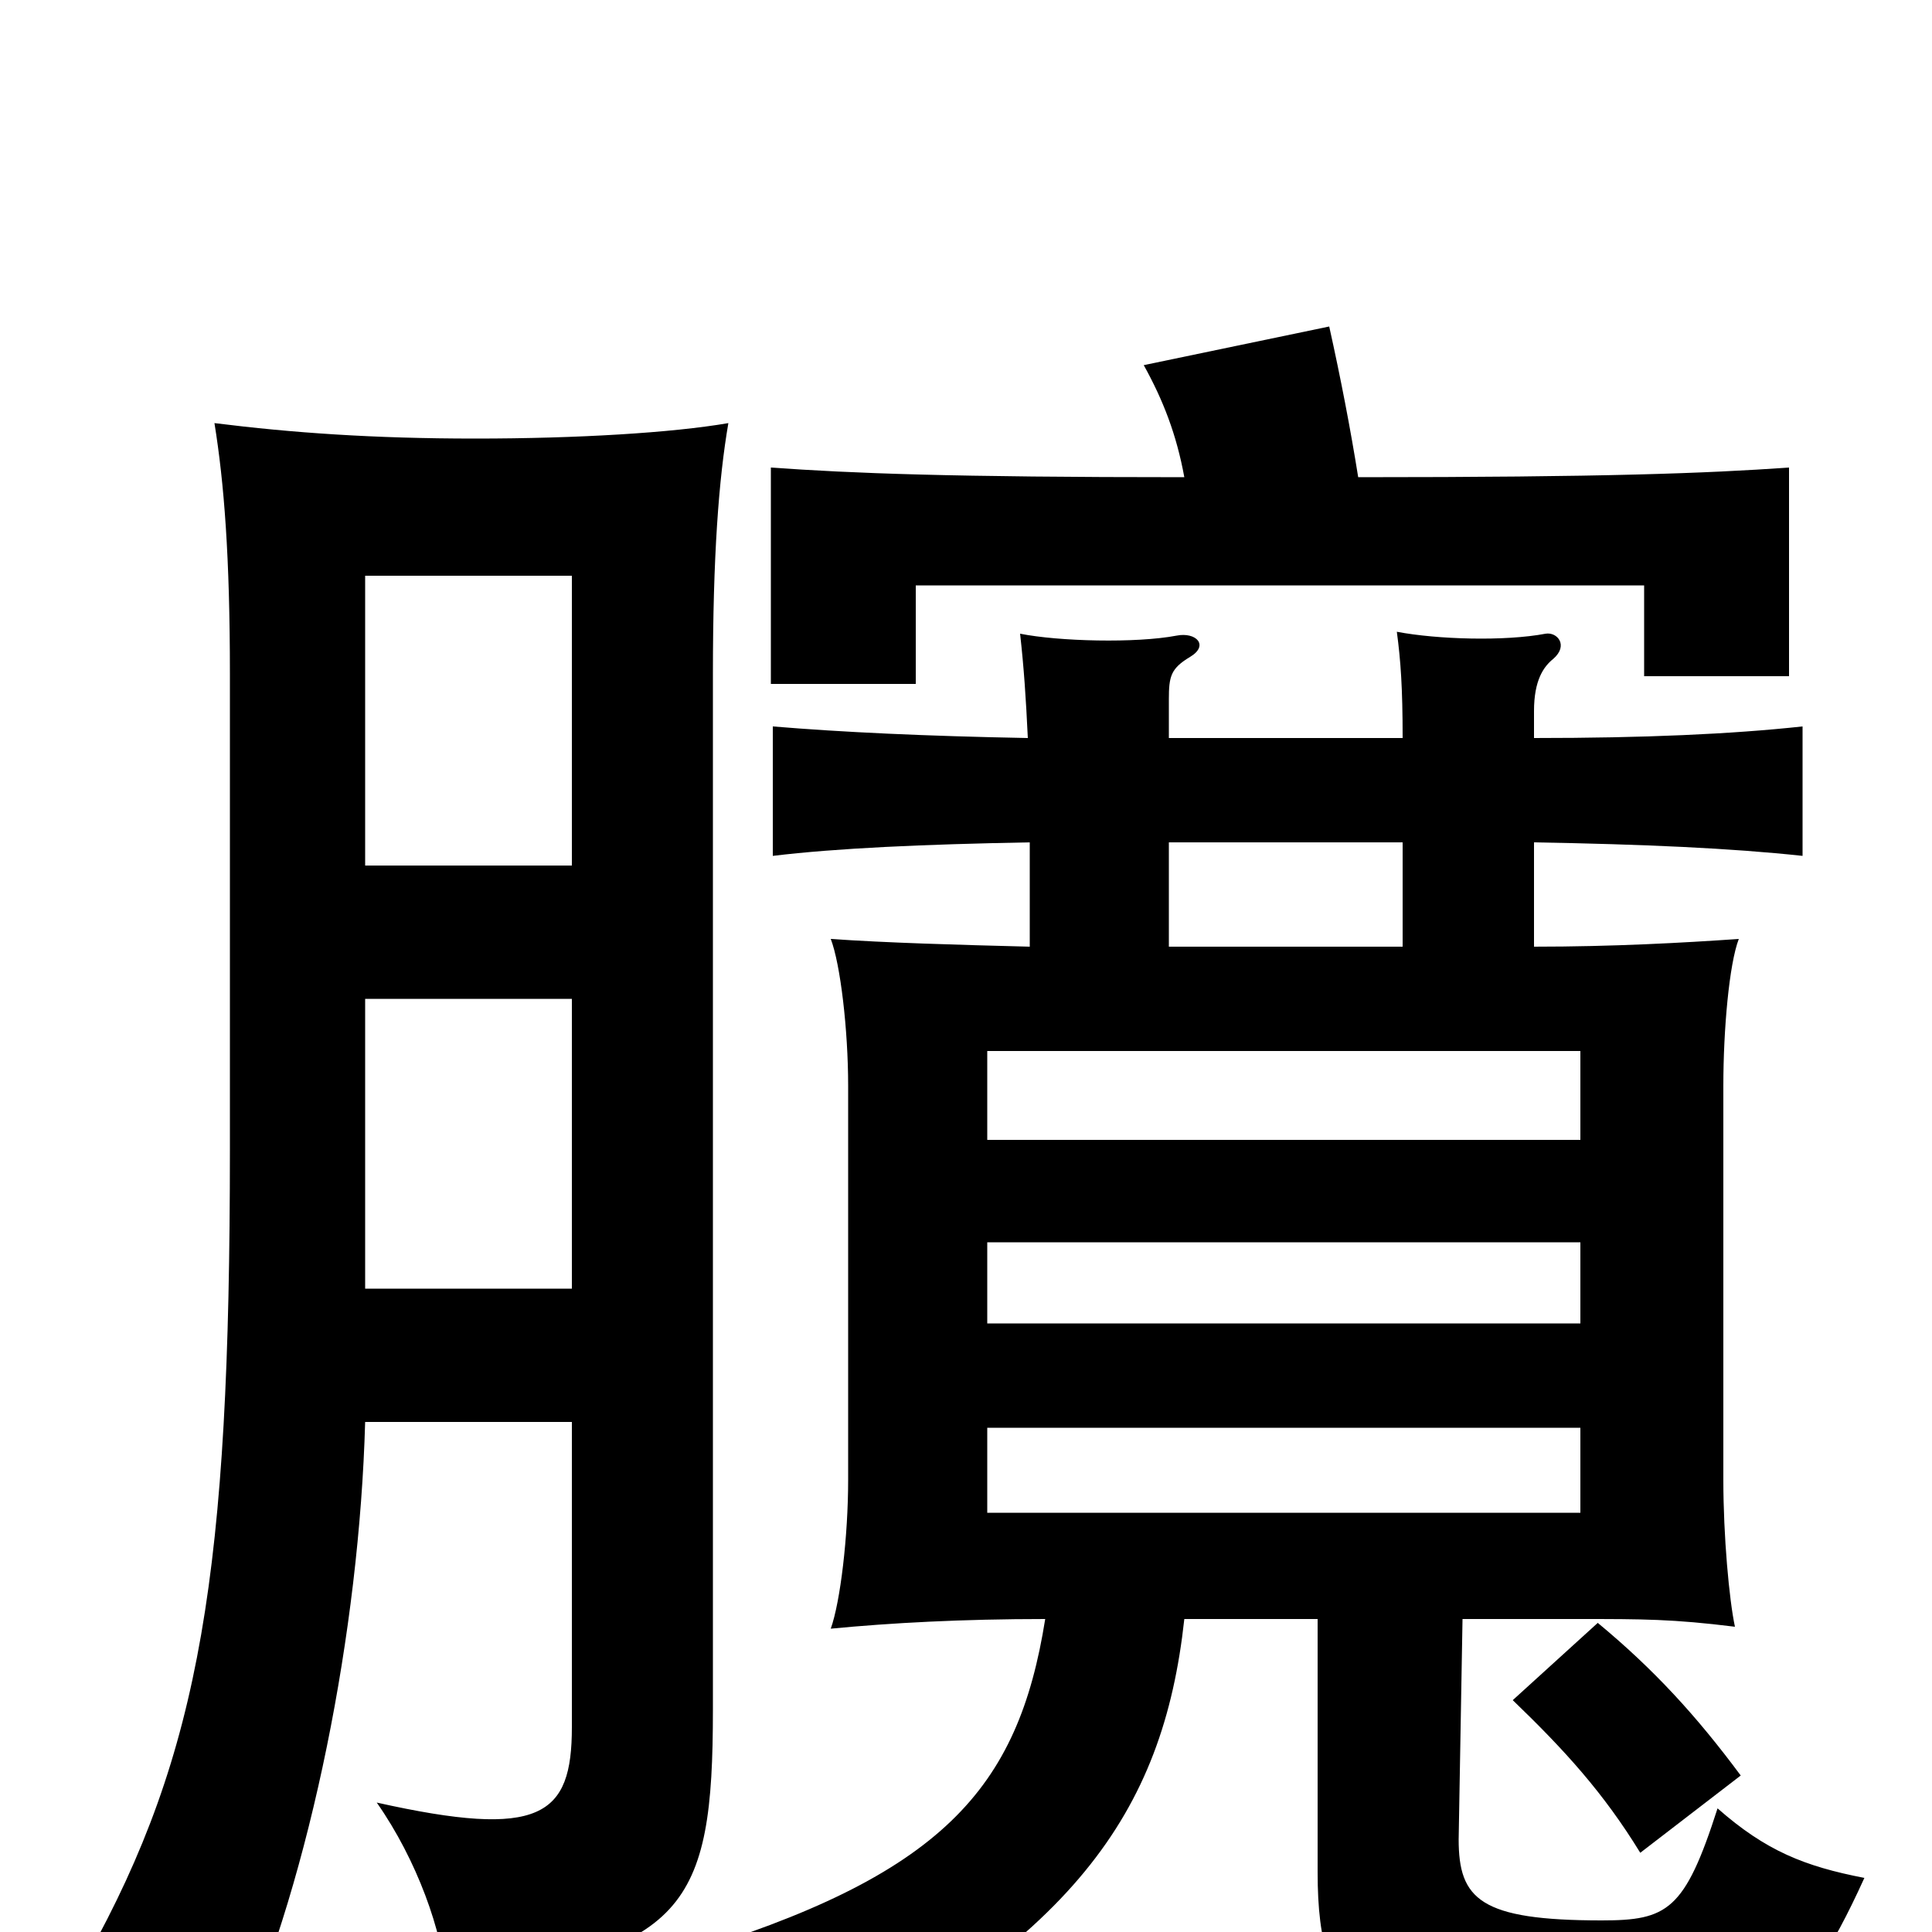 <svg xmlns="http://www.w3.org/2000/svg" viewBox="0 -1000 1000 1000">
	<path fill="#000000" d="M818 -217H511V-261H818ZM818 -315H511V-357H818ZM818 -410H511V-456H818ZM189 -264H296V-106C296 -60 280 -48 195 -67C216 -37 229 0 231 26C355 11 369 -13 369 -115V-651C369 -712 372 -752 377 -781C348 -776 299 -773 246 -773C193 -773 151 -776 111 -781C116 -750 119 -712 119 -651V-405C119 -187 104 -93 45 13C70 20 104 36 123 56C161 -30 186 -156 189 -264ZM296 -552H189V-702H296ZM189 -483H296V-333H189ZM827 -160L783 -120C810 -94 830 -72 849 -41L901 -81C878 -112 856 -136 827 -160ZM533 -564V-510C494 -511 459 -512 430 -514C435 -501 439 -467 439 -438V-234C439 -205 435 -171 430 -157C461 -160 498 -162 541 -162C527 -74 488 -29 352 12C381 32 396 51 408 79C555 5 602 -61 613 -162H682V-31C682 44 708 58 832 58C908 58 930 49 965 -28C934 -34 914 -42 889 -64C872 -11 863 -6 829 -6C766 -6 755 -17 755 -48L757 -162H818C850 -162 866 -162 898 -158C895 -172 892 -205 892 -234V-438C892 -467 895 -501 900 -514C871 -512 835 -510 794 -510V-564C851 -563 896 -561 933 -557V-624C896 -620 851 -618 794 -618V-632C794 -648 799 -655 804 -659C812 -666 806 -673 800 -672C779 -668 744 -669 723 -673C725 -658 726 -644 726 -618H605V-638C605 -650 606 -654 616 -660C626 -666 619 -673 609 -671C588 -667 548 -668 528 -672C530 -654 531 -639 532 -618C479 -619 436 -621 400 -624V-557C433 -561 478 -563 533 -564ZM726 -564V-510H605V-564ZM613 -753C492 -753 441 -755 399 -758V-646H474V-697H851V-650H926V-758C883 -755 831 -753 703 -753C699 -778 694 -804 688 -831L592 -811C602 -793 609 -775 613 -753Z"/>
</svg>